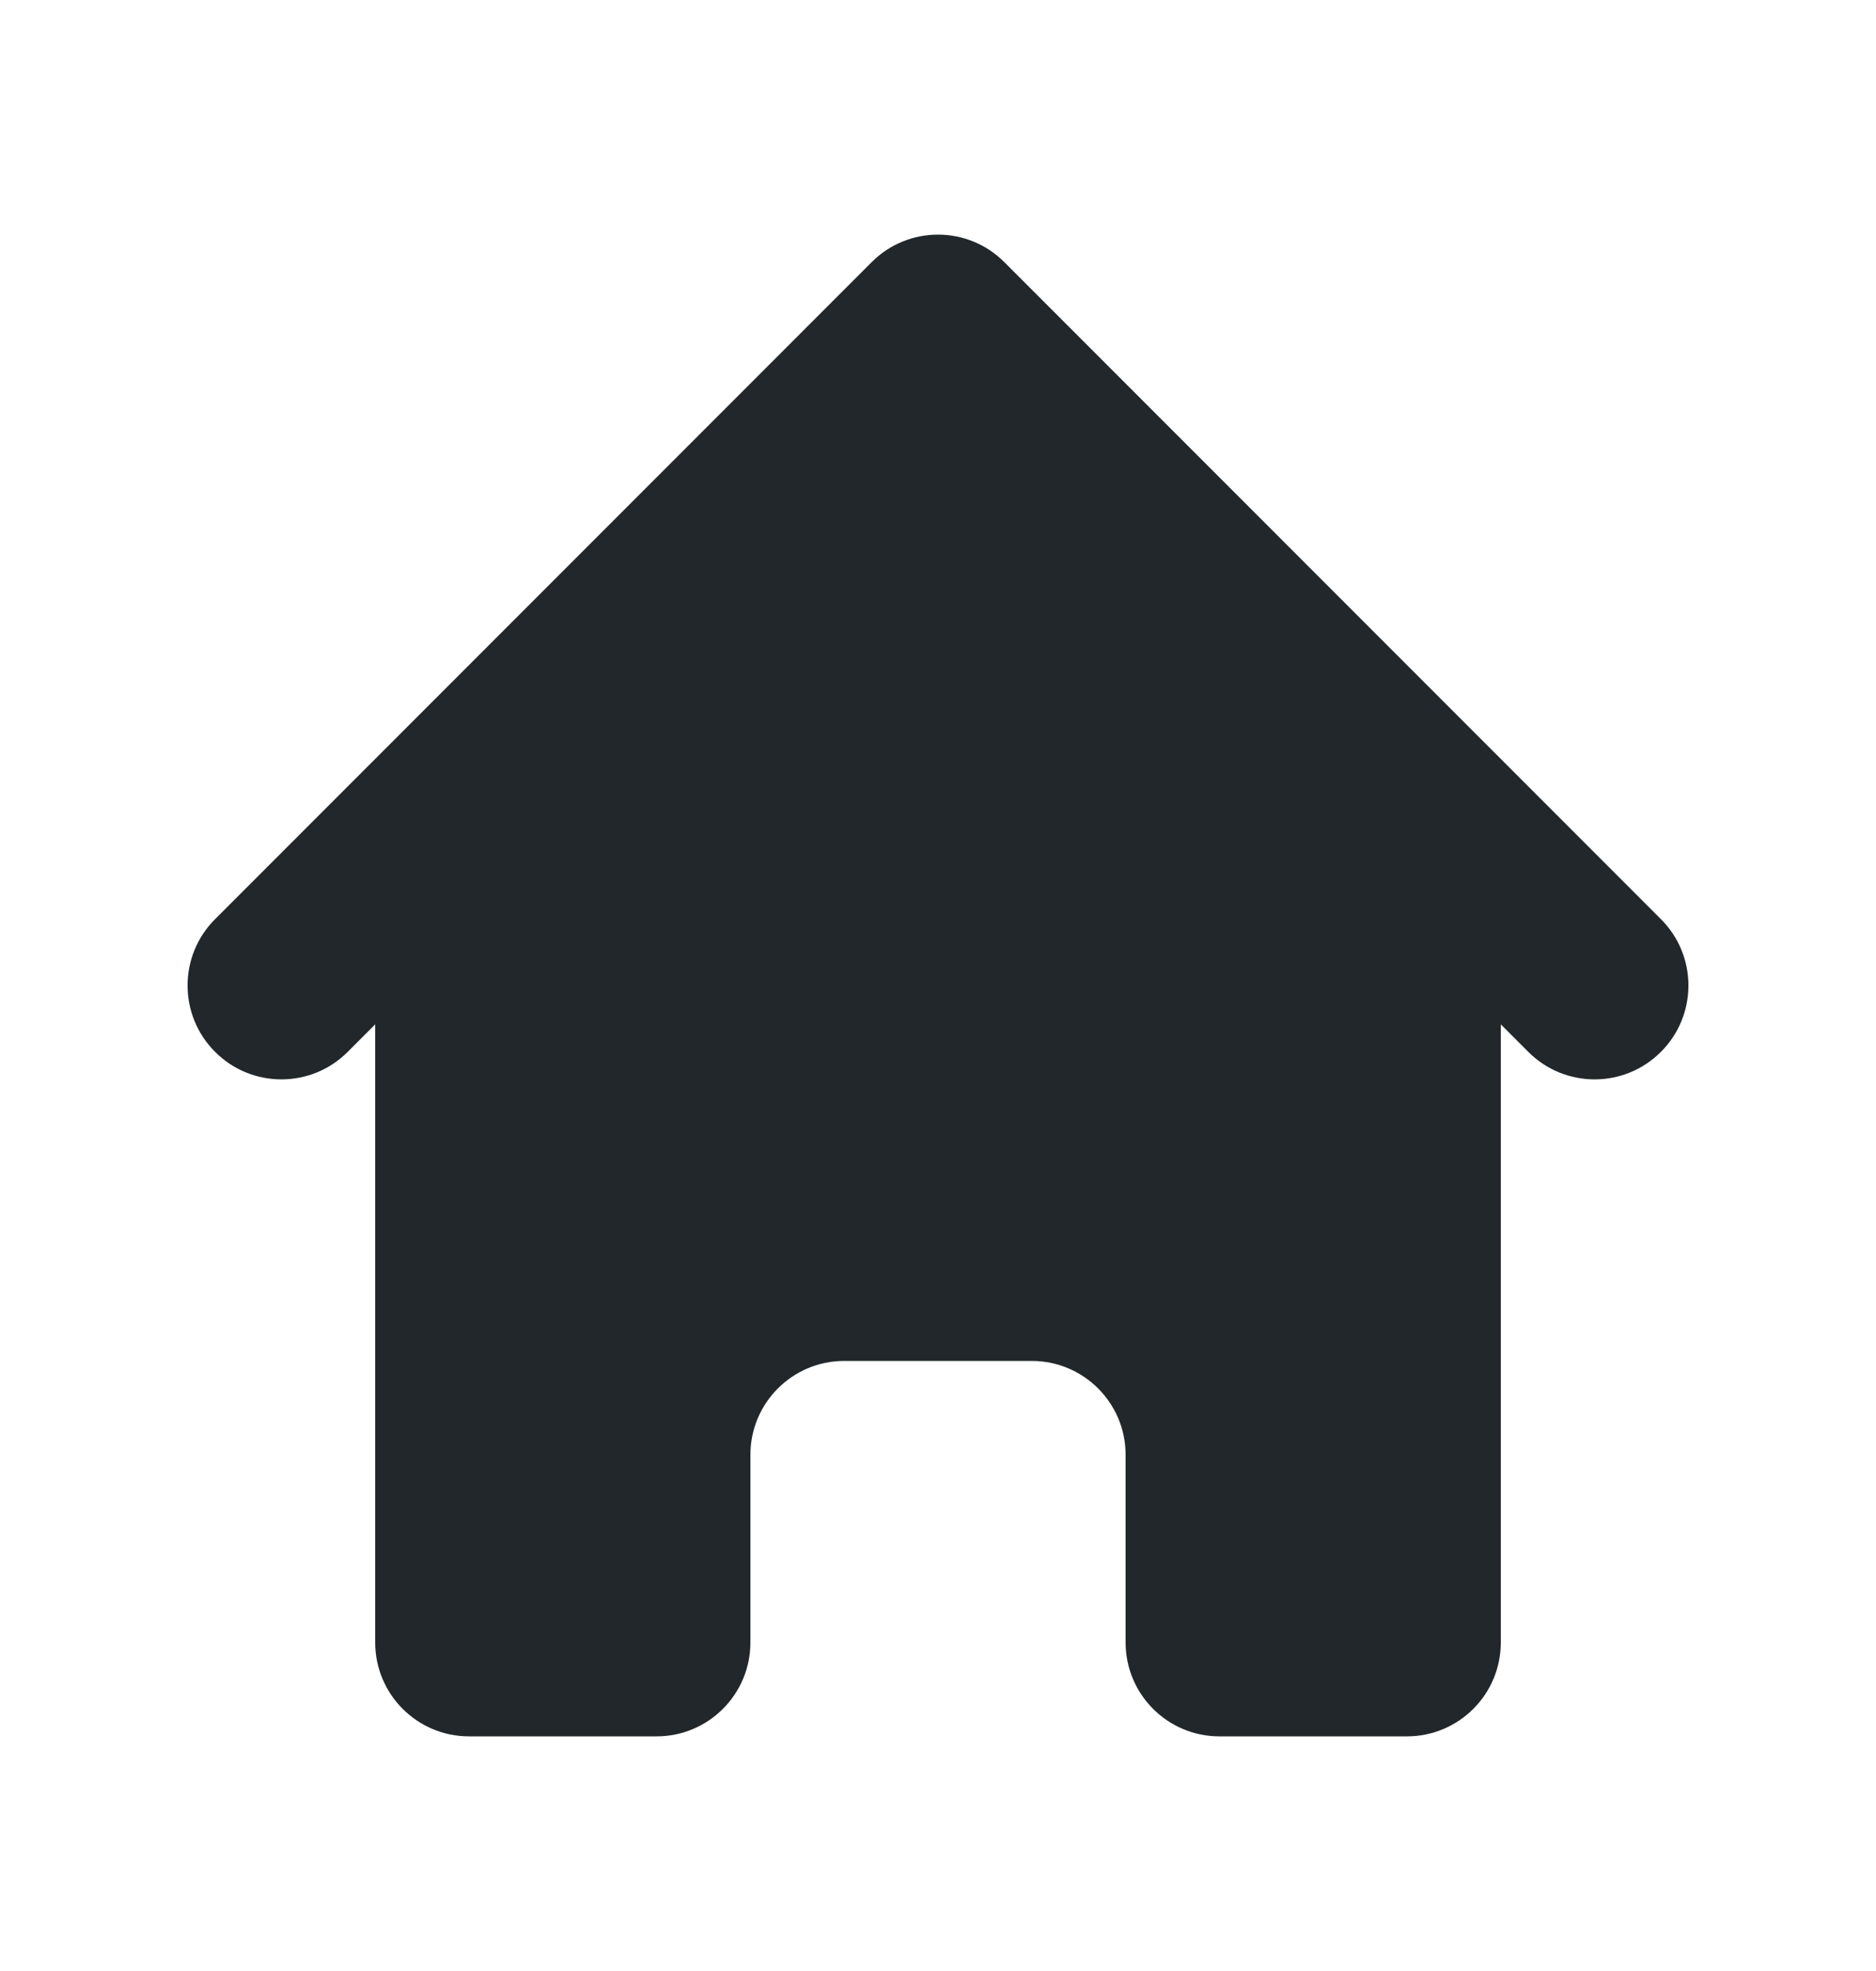 <svg width="20" height="21" viewBox="0 0 20 21" fill="none" xmlns="http://www.w3.org/2000/svg">
<path d="M10.707 2.793C10.317 2.402 9.683 2.402 9.293 2.793L2.293 9.793C1.902 10.183 1.902 10.817 2.293 11.207C2.683 11.598 3.317 11.598 3.707 11.207L4 10.914V17.5C4 18.052 4.448 18.5 5 18.5H7C7.552 18.5 8 18.052 8 17.5V15.5C8 14.948 8.448 14.5 9 14.5H11C11.552 14.5 12 14.948 12 15.5V17.5C12 18.052 12.448 18.5 13 18.5H15C15.552 18.5 16 18.052 16 17.5V10.914L16.293 11.207C16.683 11.598 17.317 11.598 17.707 11.207C18.098 10.817 18.098 10.183 17.707 9.793L10.707 2.793Z" fill="#21272A"/>
</svg>
